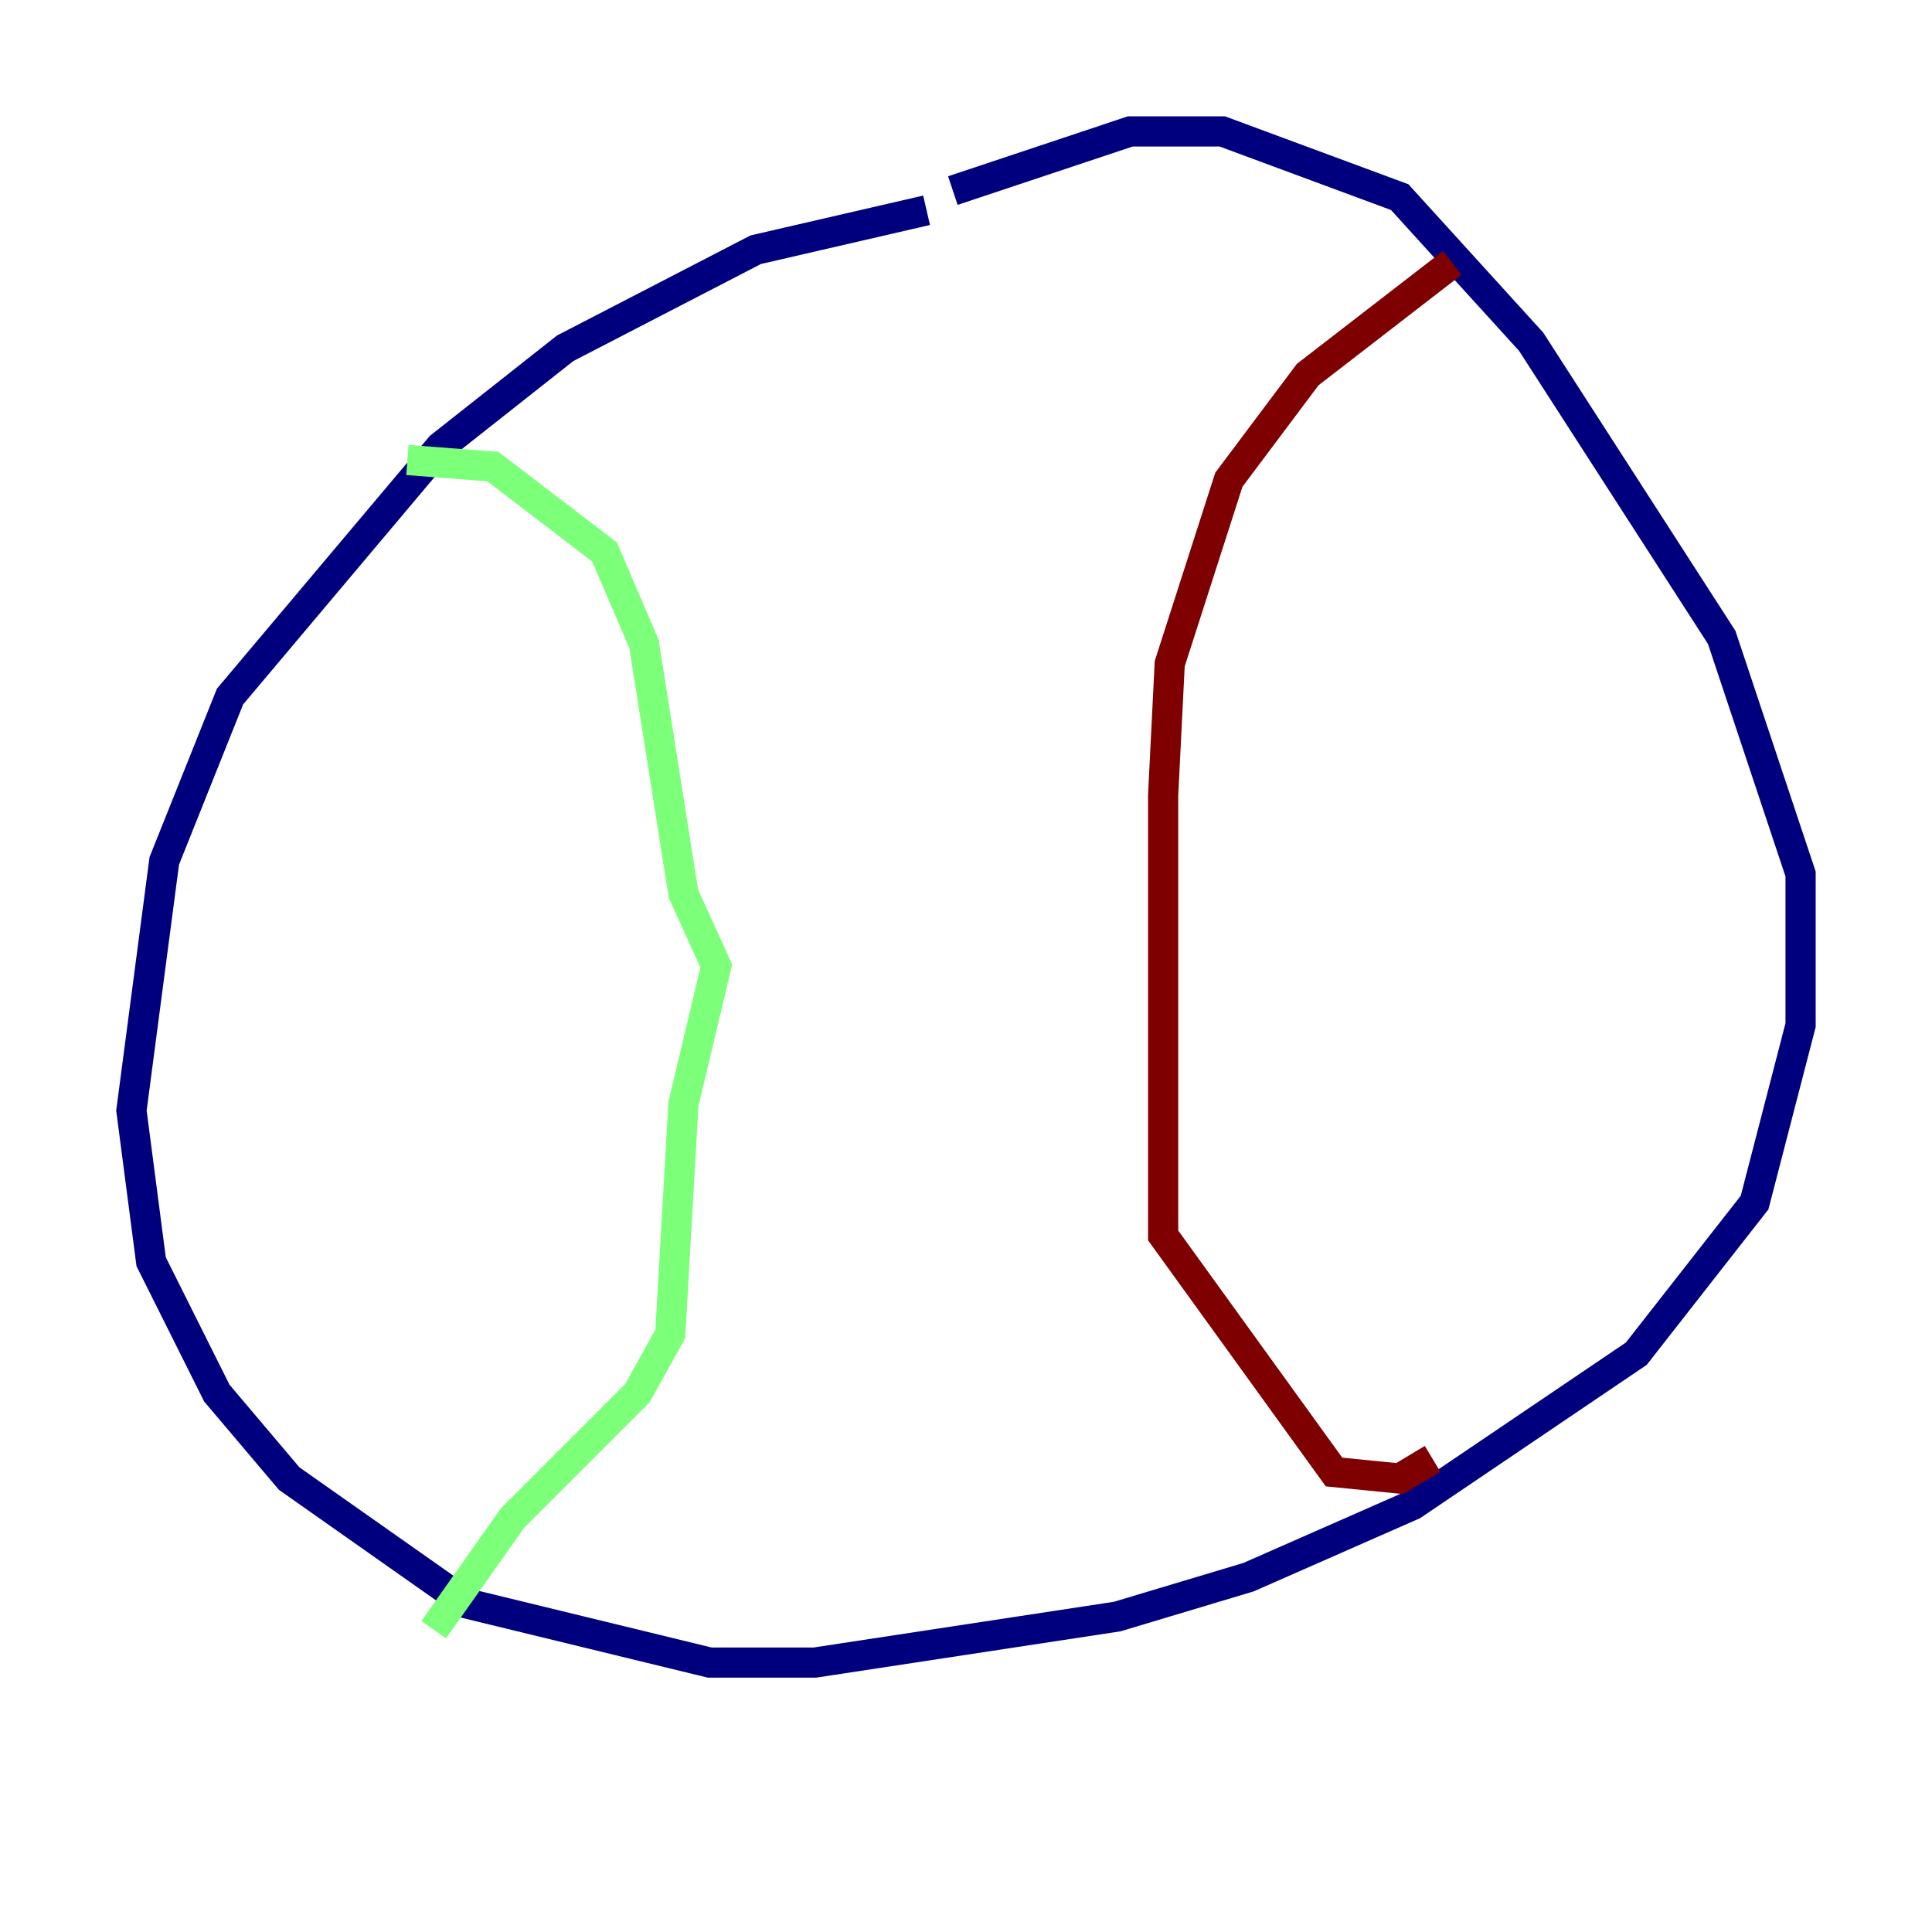 <?xml version="1.0" encoding="utf-8" ?>
<svg baseProfile="tiny" height="128" version="1.2" viewBox="0,0,128,128" width="128" xmlns="http://www.w3.org/2000/svg" xmlns:ev="http://www.w3.org/2001/xml-events" xmlns:xlink="http://www.w3.org/1999/xlink"><defs /><polyline fill="none" points="61.388,13.932 50.068,16.544 37.442,23.075 29.17,29.605 15.238,46.15 10.884,57.034 8.707,73.578 10.014,83.592 14.367,92.299 19.157,97.959 30.912,106.231 47.02,110.15 53.986,110.15 74.014,107.102 82.721,104.49 93.605,99.701 108.408,89.687 116.245,79.674 119.293,67.918 119.293,57.905 114.068,42.231 101.442,22.64 92.735,13.061 80.98,8.707 74.884,8.707 63.129,12.626" stroke="#00007f" stroke-width="2" /><polyline fill="none" points="26.993,30.476 32.653,30.912 40.054,36.571 42.667,42.667 45.279,59.211 47.456,64.0 45.279,73.143 44.408,88.381 42.231,92.299 33.959,100.571 28.735,107.973" stroke="#7cff79" stroke-width="2" /><polyline fill="none" points="96.218,17.415 86.639,24.816 81.415,31.782 77.497,43.973 77.061,52.68 77.061,81.85 88.381,97.524 92.735,97.959 94.912,96.653" stroke="#7f0000" stroke-width="2" /></svg>